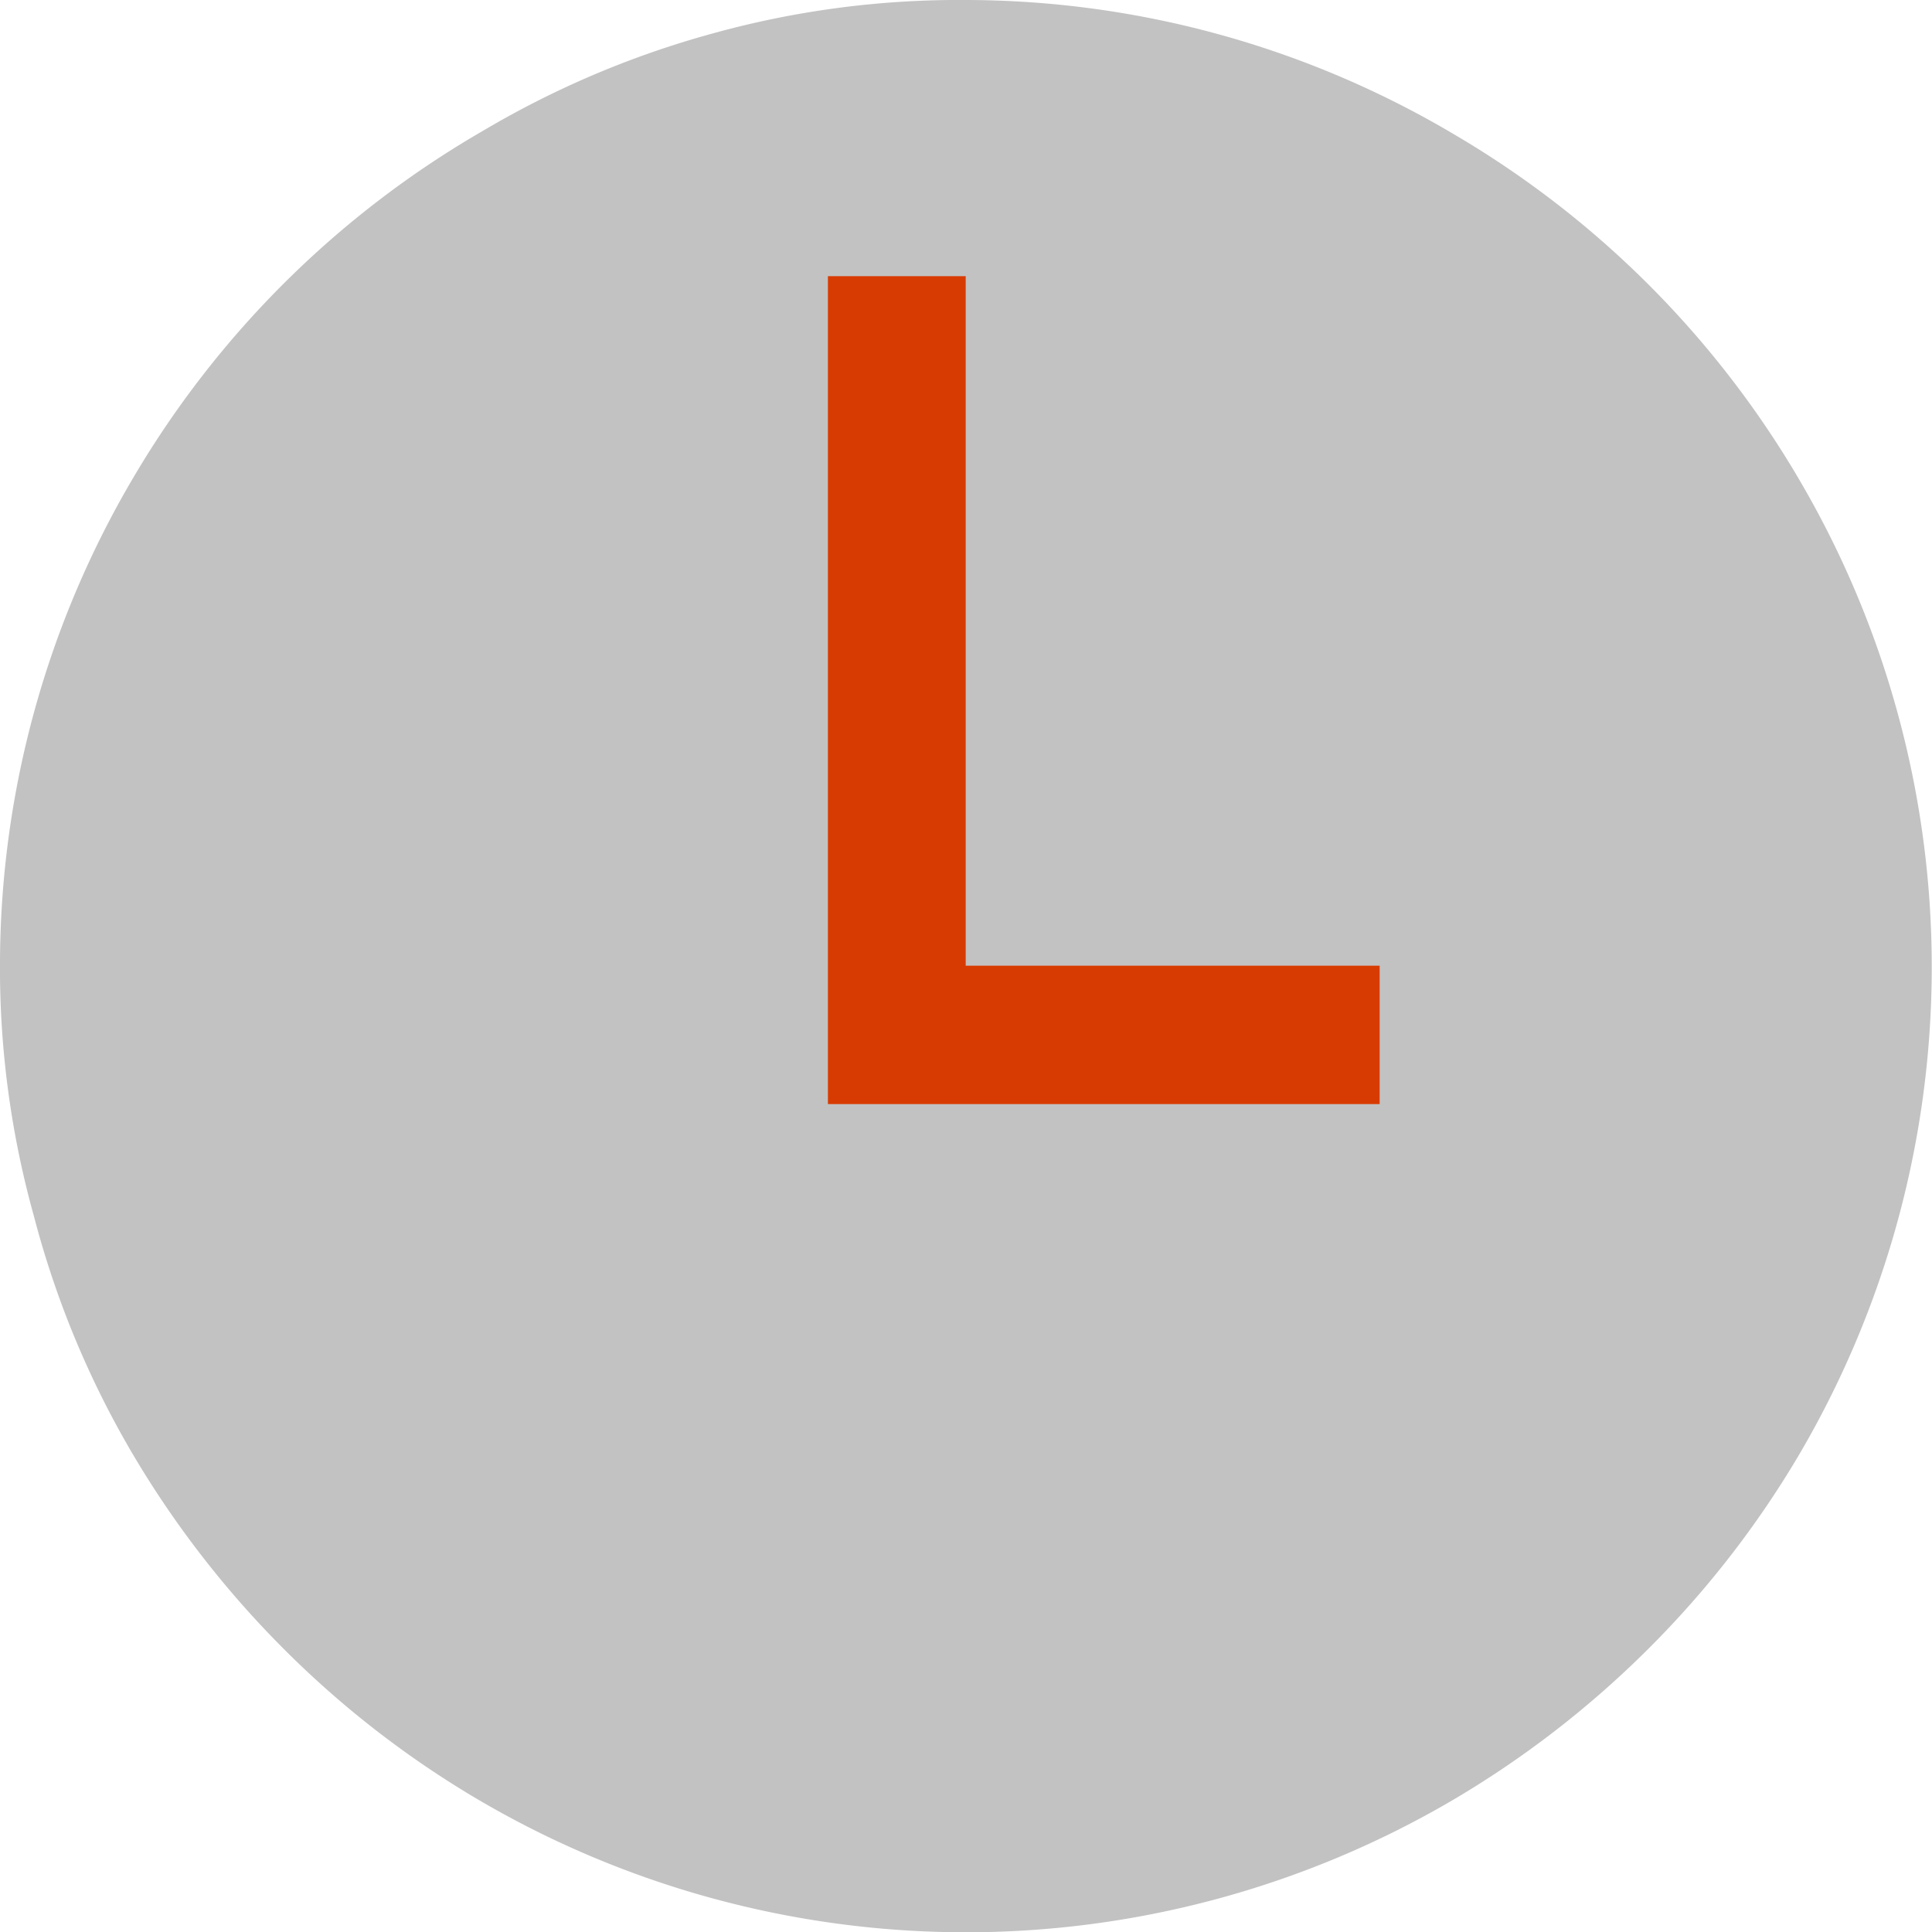 <svg xmlns="http://www.w3.org/2000/svg" viewBox="0 0 31.97 31.97"><defs><style>.cls-1{fill:#c2c2c2;}.cls-2{fill:#d83b01;}</style></defs><title>clock</title><g id="Layer_2" data-name="Layer 2"><g id="SYMBOLS"><g id="_Time" data-name="~Time"><path class="cls-1" d="M16,0a15.26,15.26,0,0,0-4.23.56A15.43,15.43,0,0,0,8,2.16,16,16,0,0,0,2.22,7.88a15.88,15.88,0,0,0-2.22,8,15.28,15.28,0,0,0,.56,4.24A15.43,15.43,0,0,0,2.16,24a16.25,16.25,0,0,0,2.49,3.24,16.05,16.05,0,0,0,3.23,2.52A15.93,15.93,0,0,0,24,29.81a16.25,16.25,0,0,0,3.24-2.49,16.05,16.05,0,0,0,2.52-3.23A15.93,15.93,0,0,0,29.81,8a16,16,0,0,0-5.72-5.76A15.88,15.88,0,0,0,16,0"/></g><polygon class="cls-2" points="15.98 15.98 15.98 4.57 13.7 4.57 13.7 18.27 22.83 18.27 22.83 15.98 15.98 15.98"/></g></g></svg>